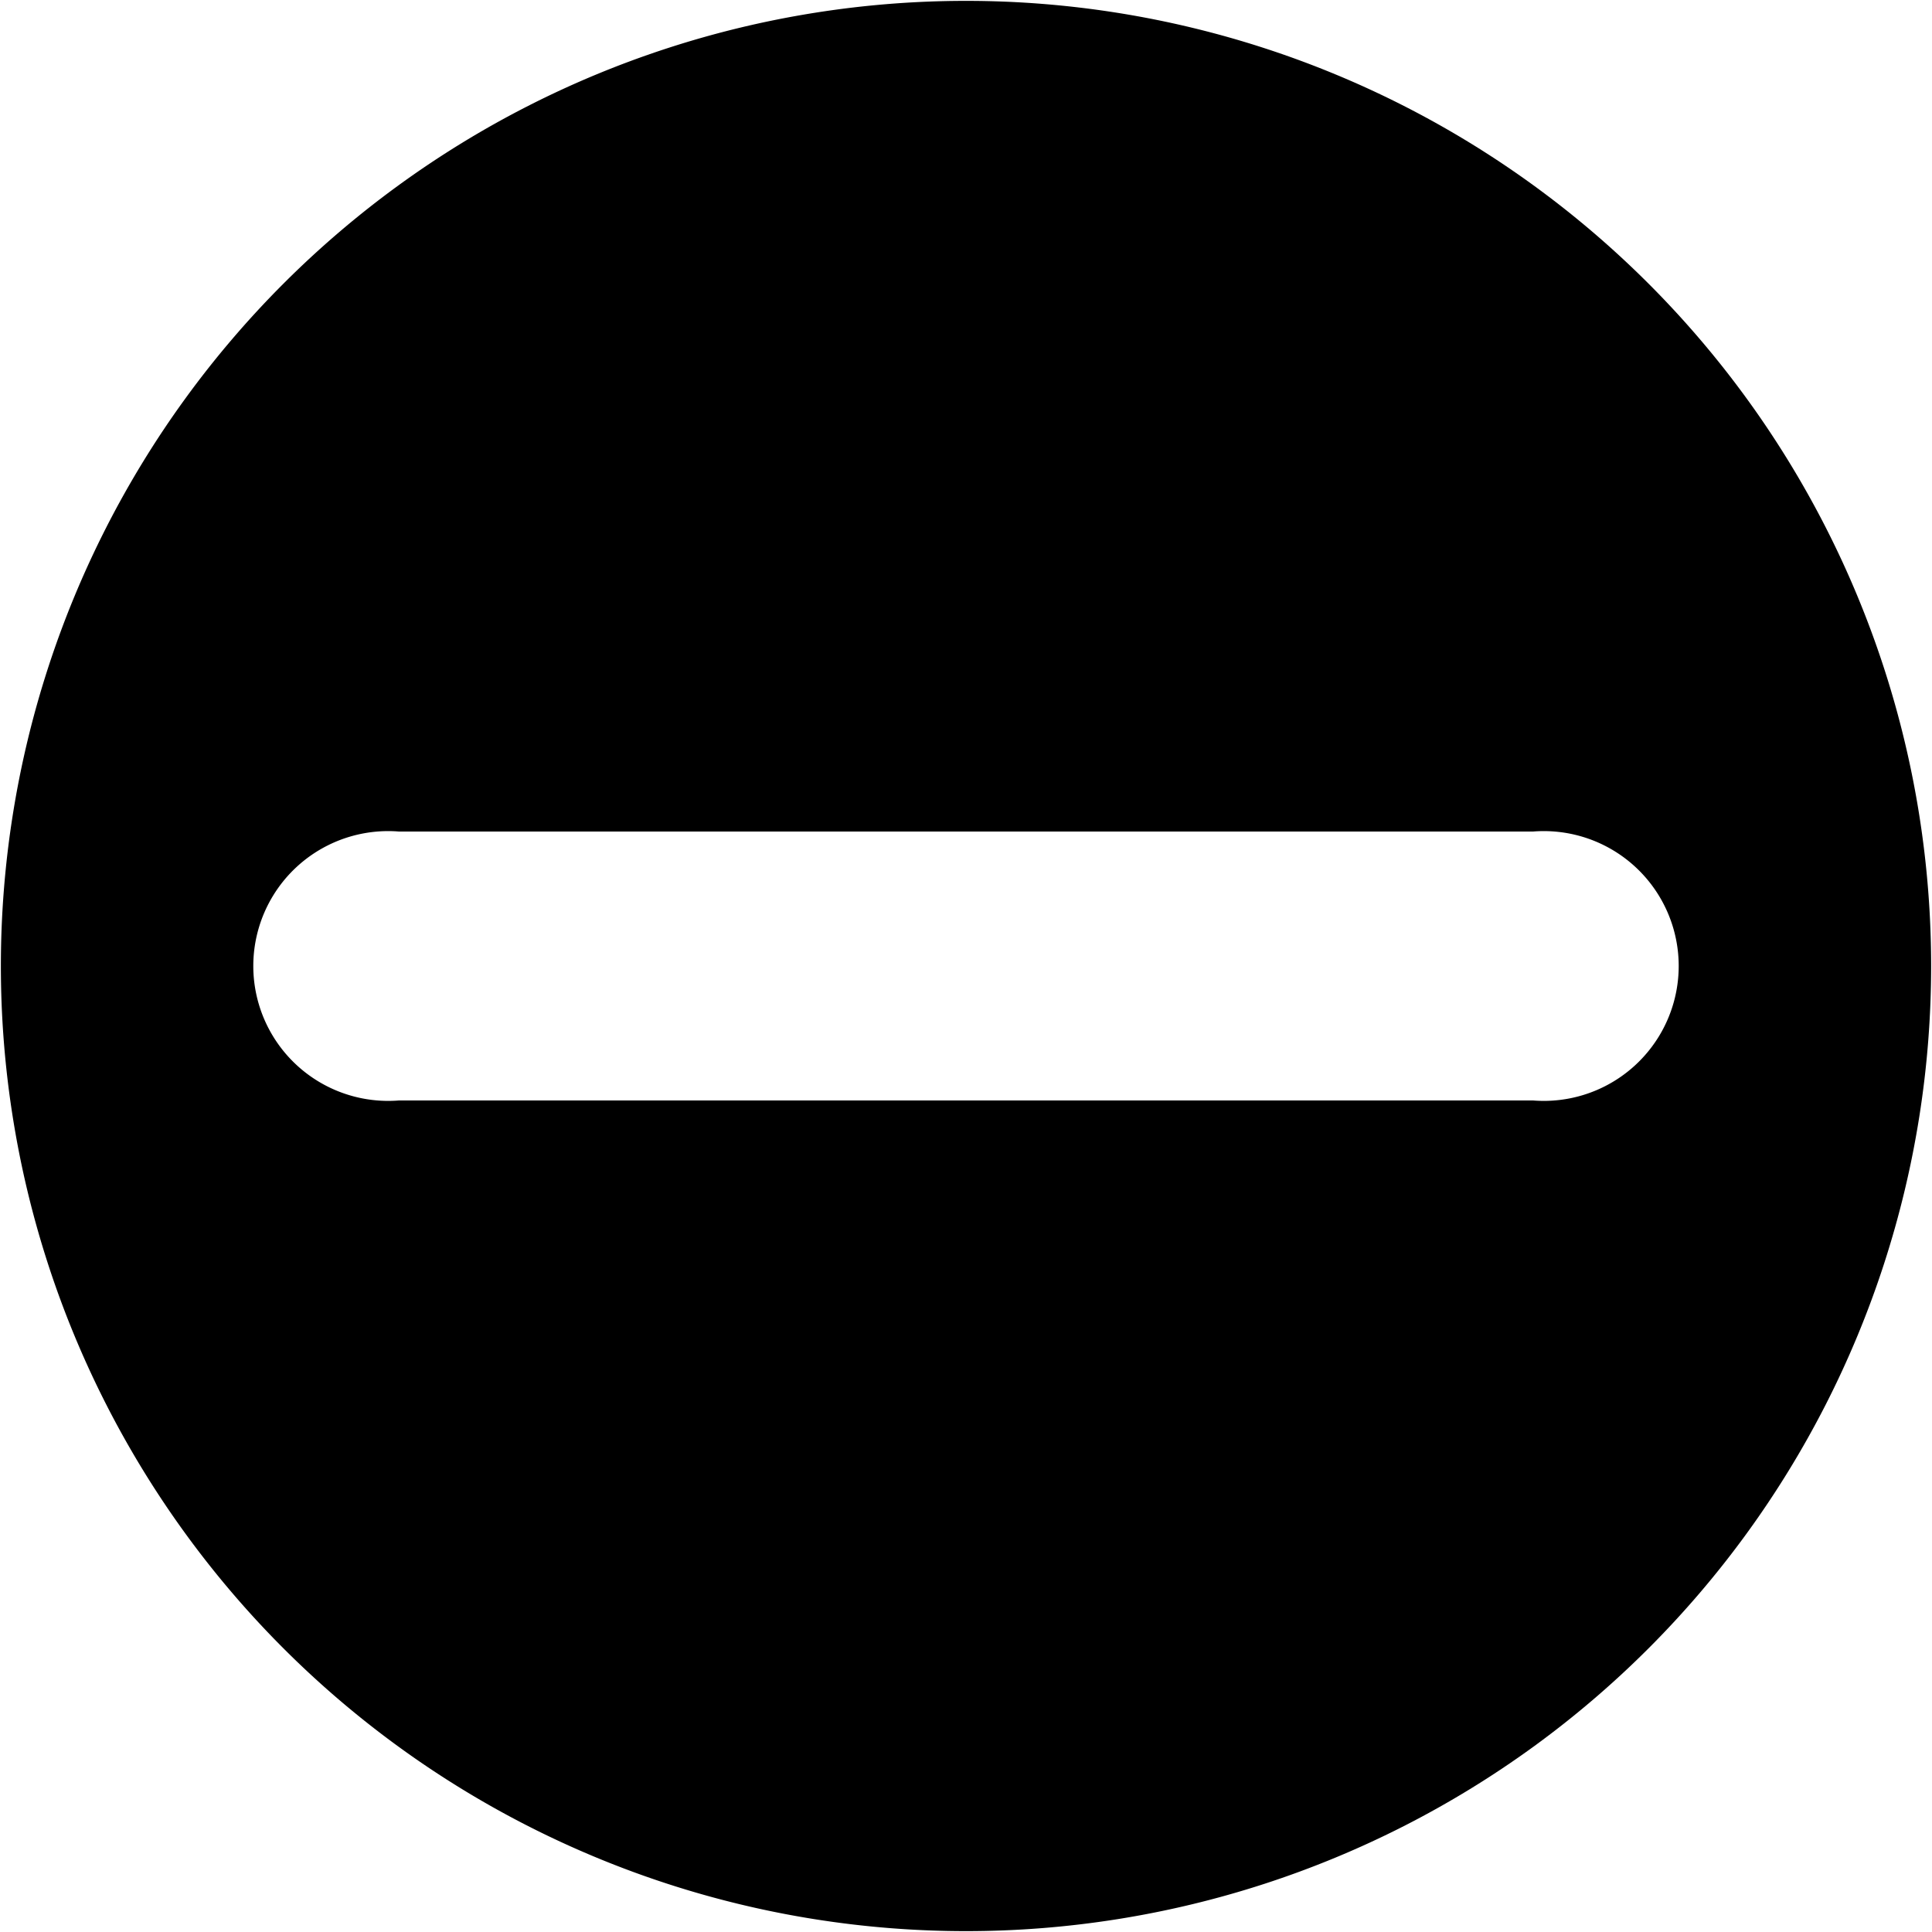 <svg viewBox="128 58 444 444" xmlns="http://www.w3.org/2000/svg"><path fill="currentColor" d="M350 58.2a221.8 221.8 0 1 0 0 443.6 221.8 221.8 0 0 0 0-443.6zm130.3 252.7H219.7a31 31 0 1 1 0-61.8h260.6a31 31 0 1 1 0 61.8z"/><!-- Created by Iconika from Noun Project --></svg>